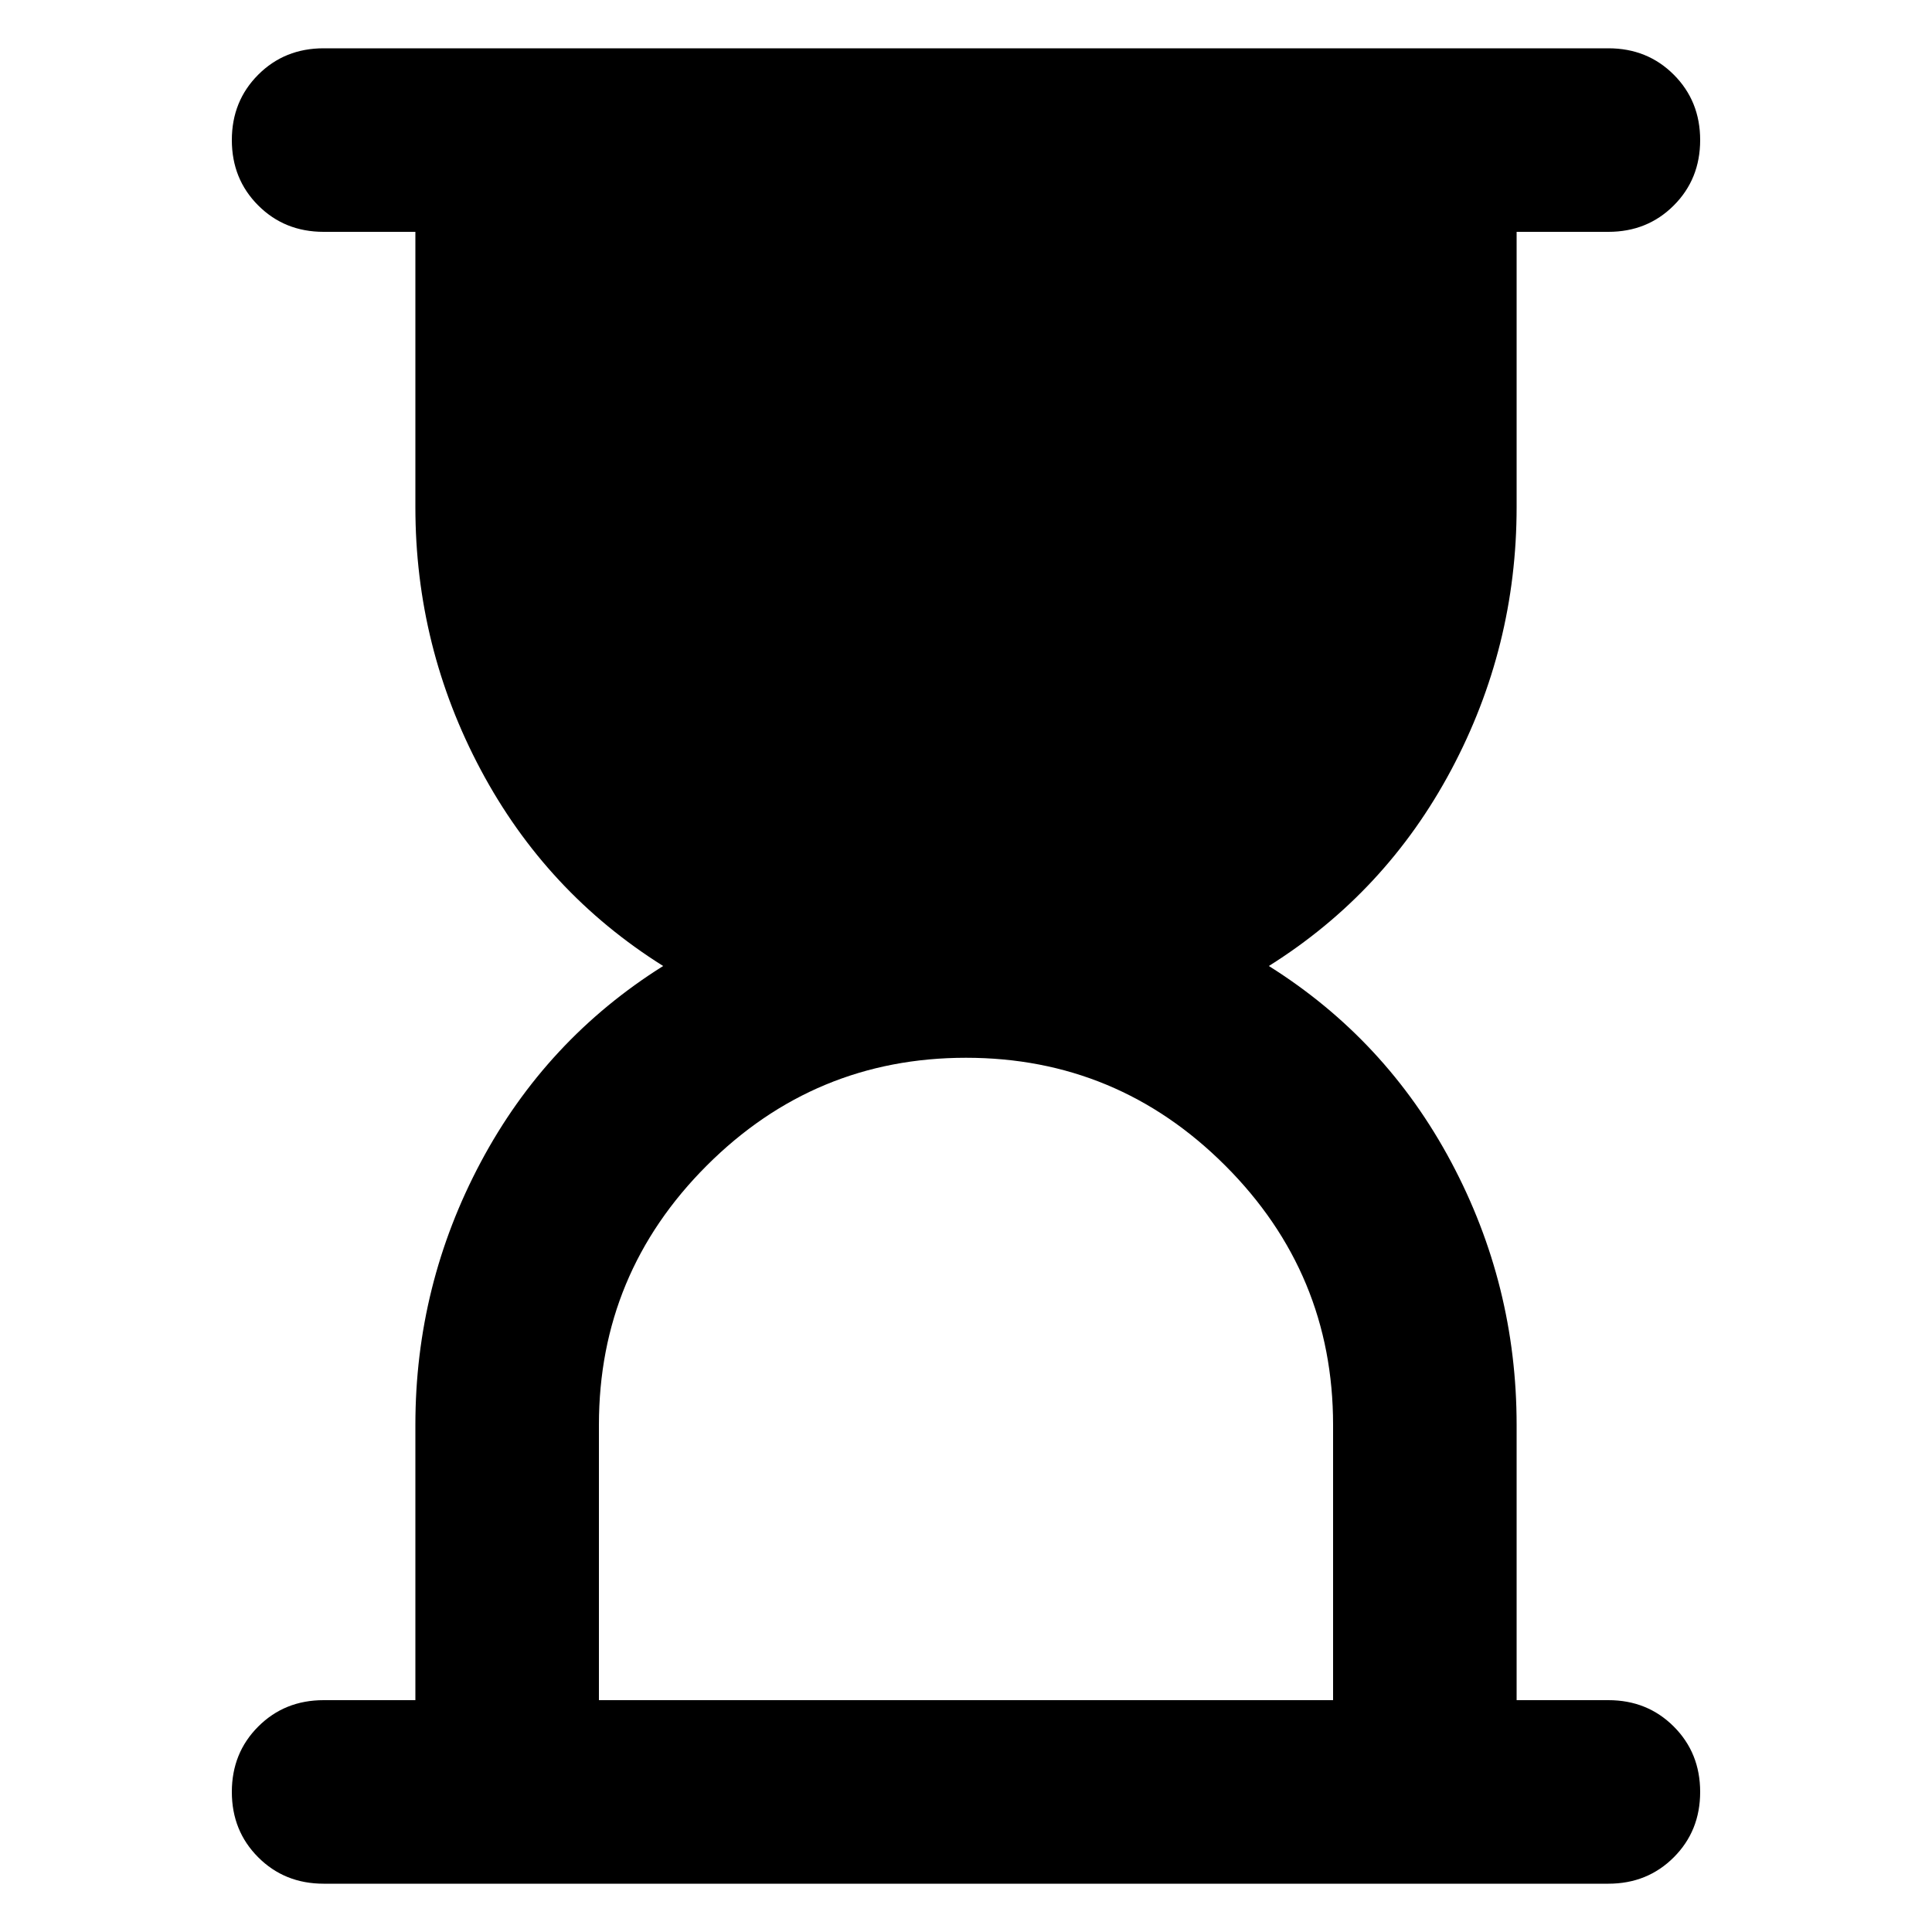 <svg
  xmlns="http://www.w3.org/2000/svg"
  viewBox="0 0 100 100"
  height="1"
  width="1"
>
  <path
    d="M 31,88 H 69 V 73.75 Q 69,65.912 63.419,60.331 57.837,54.75 50,54.75 42.163,54.75 36.581,60.331 31,65.912 31,73.75 Z m -14.25,9.5 q -2.019,0 -3.384,-1.366 Q 12,94.769 12,92.75 12,90.731 13.366,89.366 14.731,88 16.75,88 H 21.5 V 73.75 q 0,-7.244 3.384,-13.597 Q 28.269,53.8 34.325,50 28.269,46.2 24.884,39.847 21.5,33.494 21.5,26.25 V 12 H 16.75 Q 14.731,12 13.366,10.634 12,9.269 12,7.25 12,5.231 13.366,3.866 14.731,2.5 16.75,2.5 h 66.5 q 2.019,0 3.384,1.366 Q 88,5.231 88,7.25 88,9.269 86.634,10.634 85.269,12 83.25,12 H 78.5 v 14.25 q 0,7.244 -3.384,13.597 Q 71.731,46.2 65.675,50 71.731,53.8 75.116,60.153 78.5,66.506 78.5,73.75 V 88 h 4.75 q 2.019,0 3.384,1.366 Q 88,90.731 88,92.75 88,94.769 86.634,96.134 85.269,97.5 83.25,97.5 Z"
    style="stroke-width:0.119"
  />
</svg>
